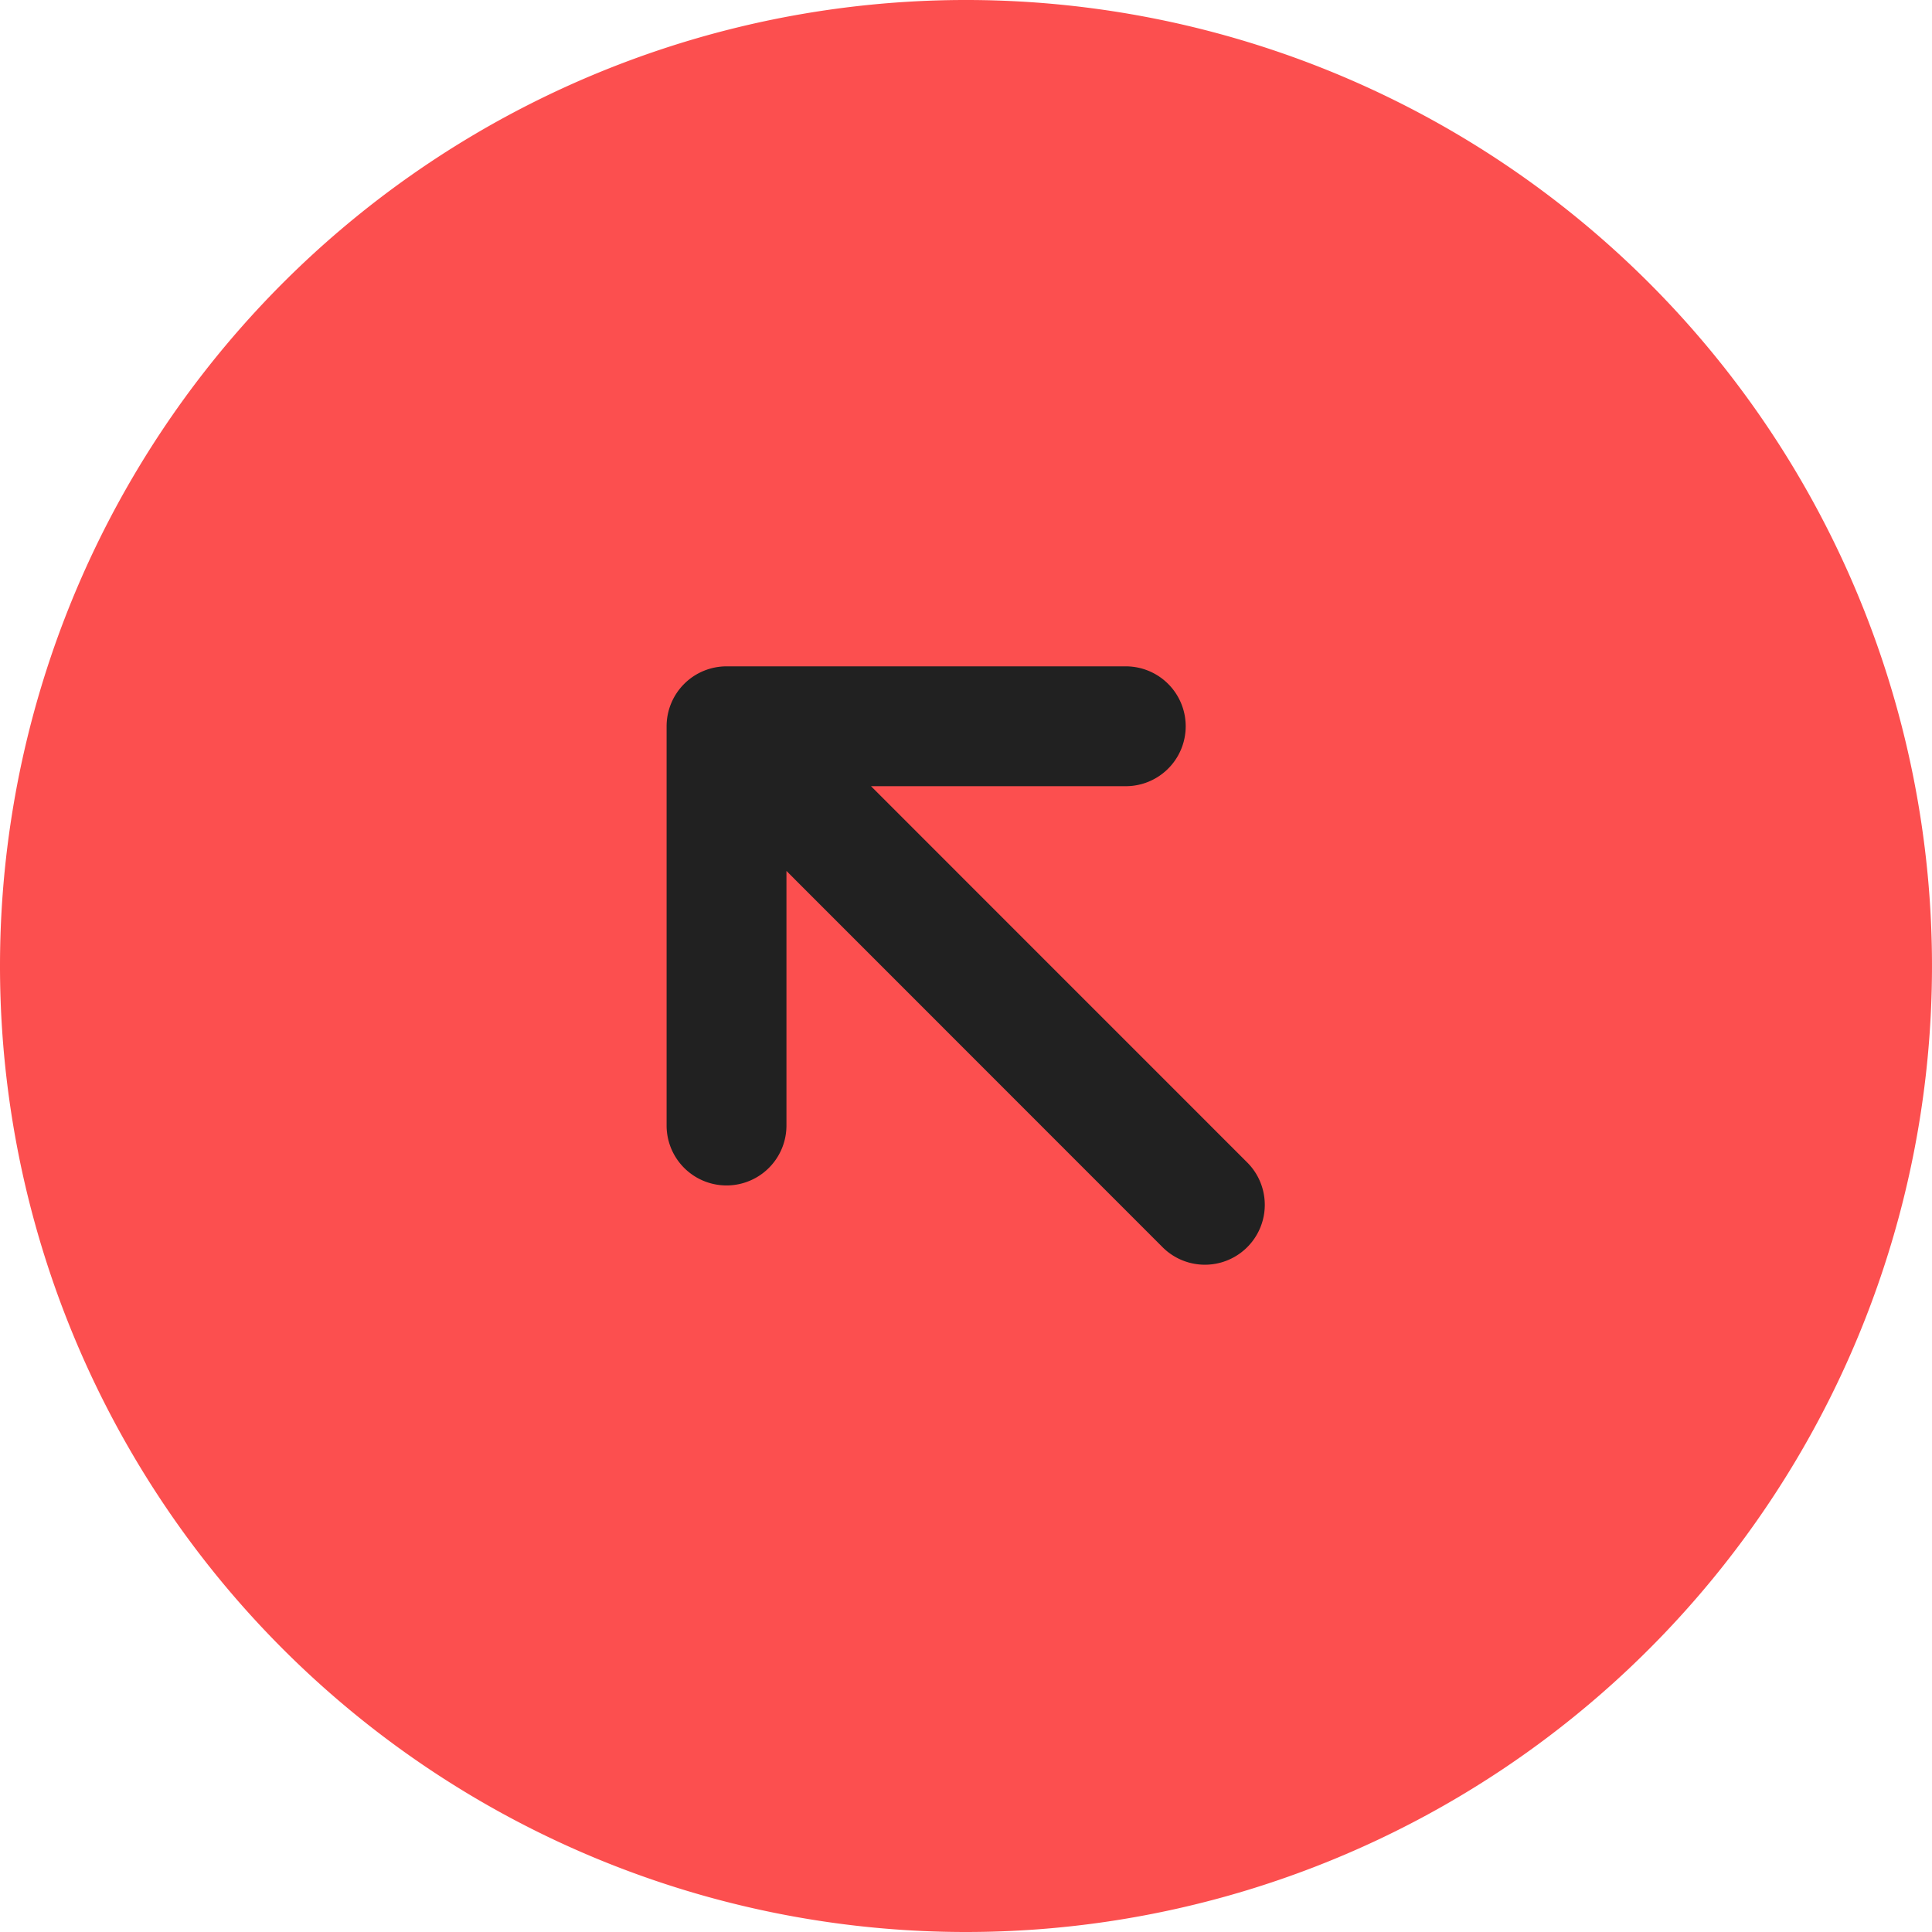 <svg id="icon_senttxn" xmlns="http://www.w3.org/2000/svg" width="30" height="30" viewBox="0 0 30 30">
  <path id="Path_117619" data-name="Path 117619" d="M15,0A15,15,0,1,0,30,15,15,15,0,0,0,15,0Z" transform="translate(30 30) rotate(180)" fill="#fc4f4f"/>
  <path id="Path_117620" data-name="Path 117620" d="M1.588.273A.93.93,0,0,0,.273,1.588L6.127,7.443H2.171a.93.93,0,0,0,0,1.861h6.2a.931.931,0,0,0,.93-.93v-6.2a.93.93,0,0,0-1.861,0V6.127Z" transform="translate(19.652 19.651) rotate(180)" fill="#212121"/>
</svg>
